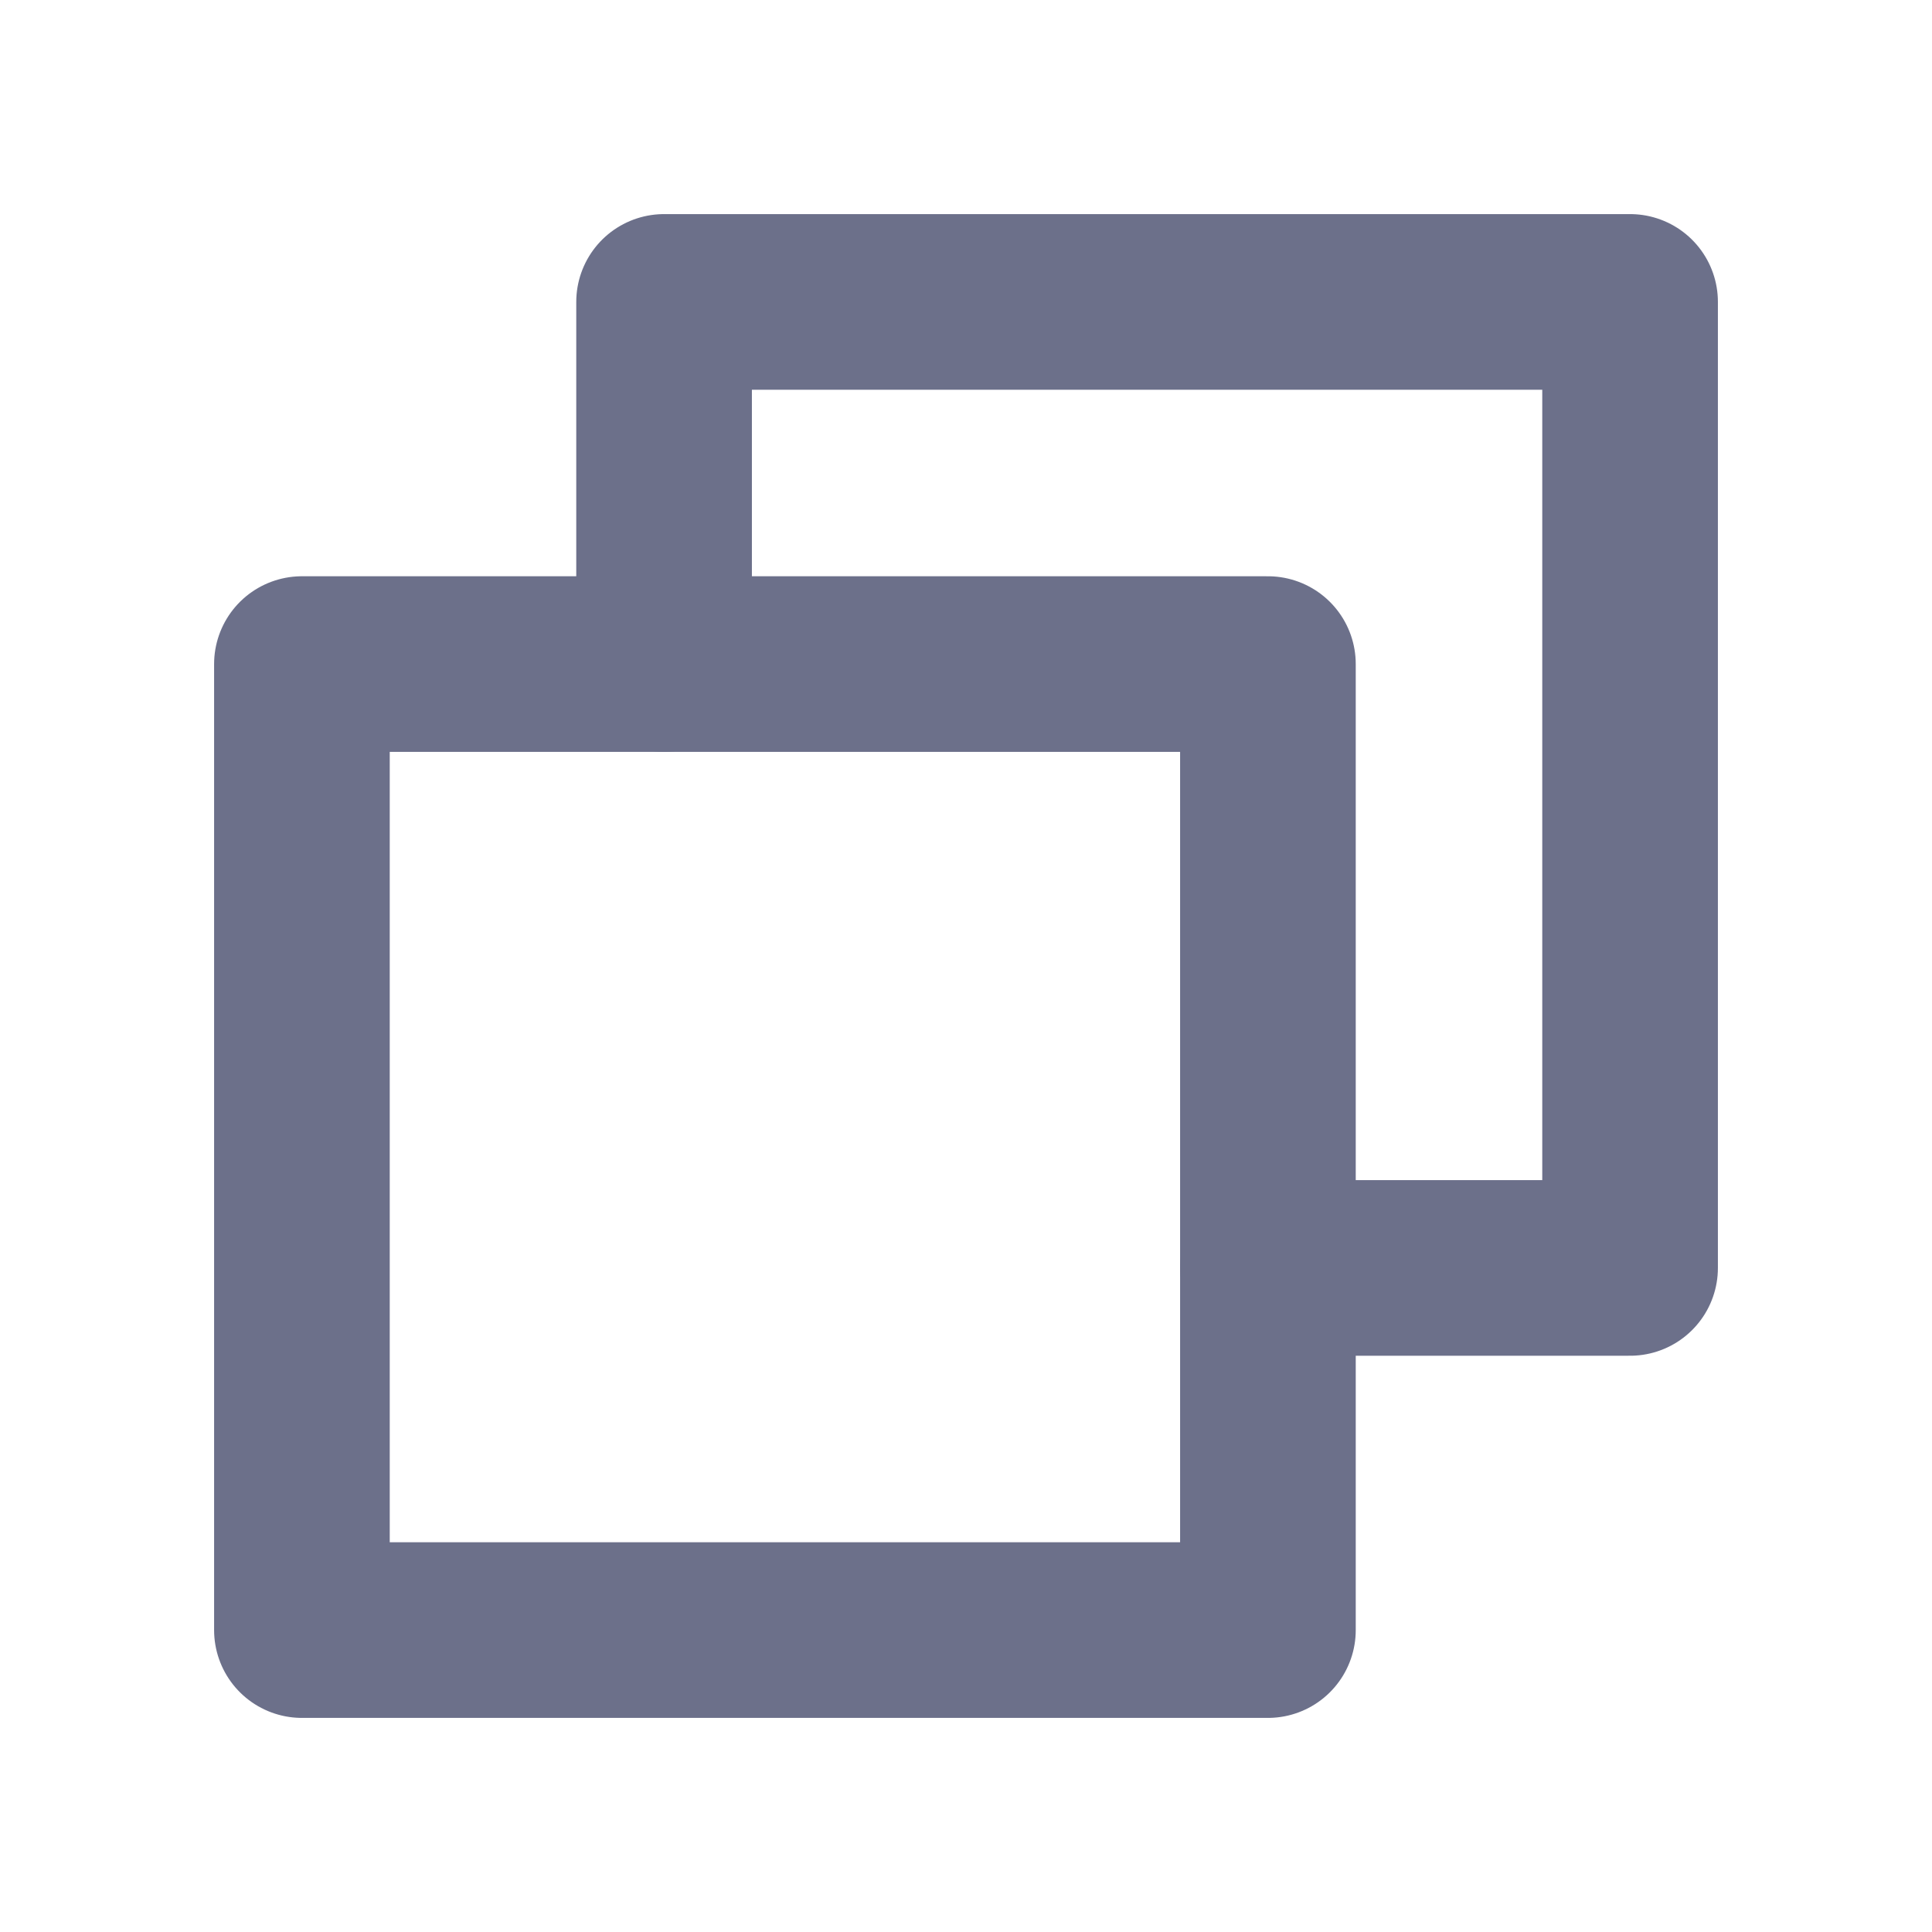 <svg width="22" height="22" viewBox="0 0 22 22" fill="none" xmlns="http://www.w3.org/2000/svg">
<path d="M14.438 14.438H18.562V3.438H7.562V7.562" stroke="#6C708A" stroke-width="2" stroke-linecap="round" stroke-linejoin="round"/>
<path d="M14.438 7.562H3.438V18.562H14.438V7.562Z" stroke="#6C708A" stroke-width="2" stroke-linecap="round" stroke-linejoin="round"/>
</svg>
